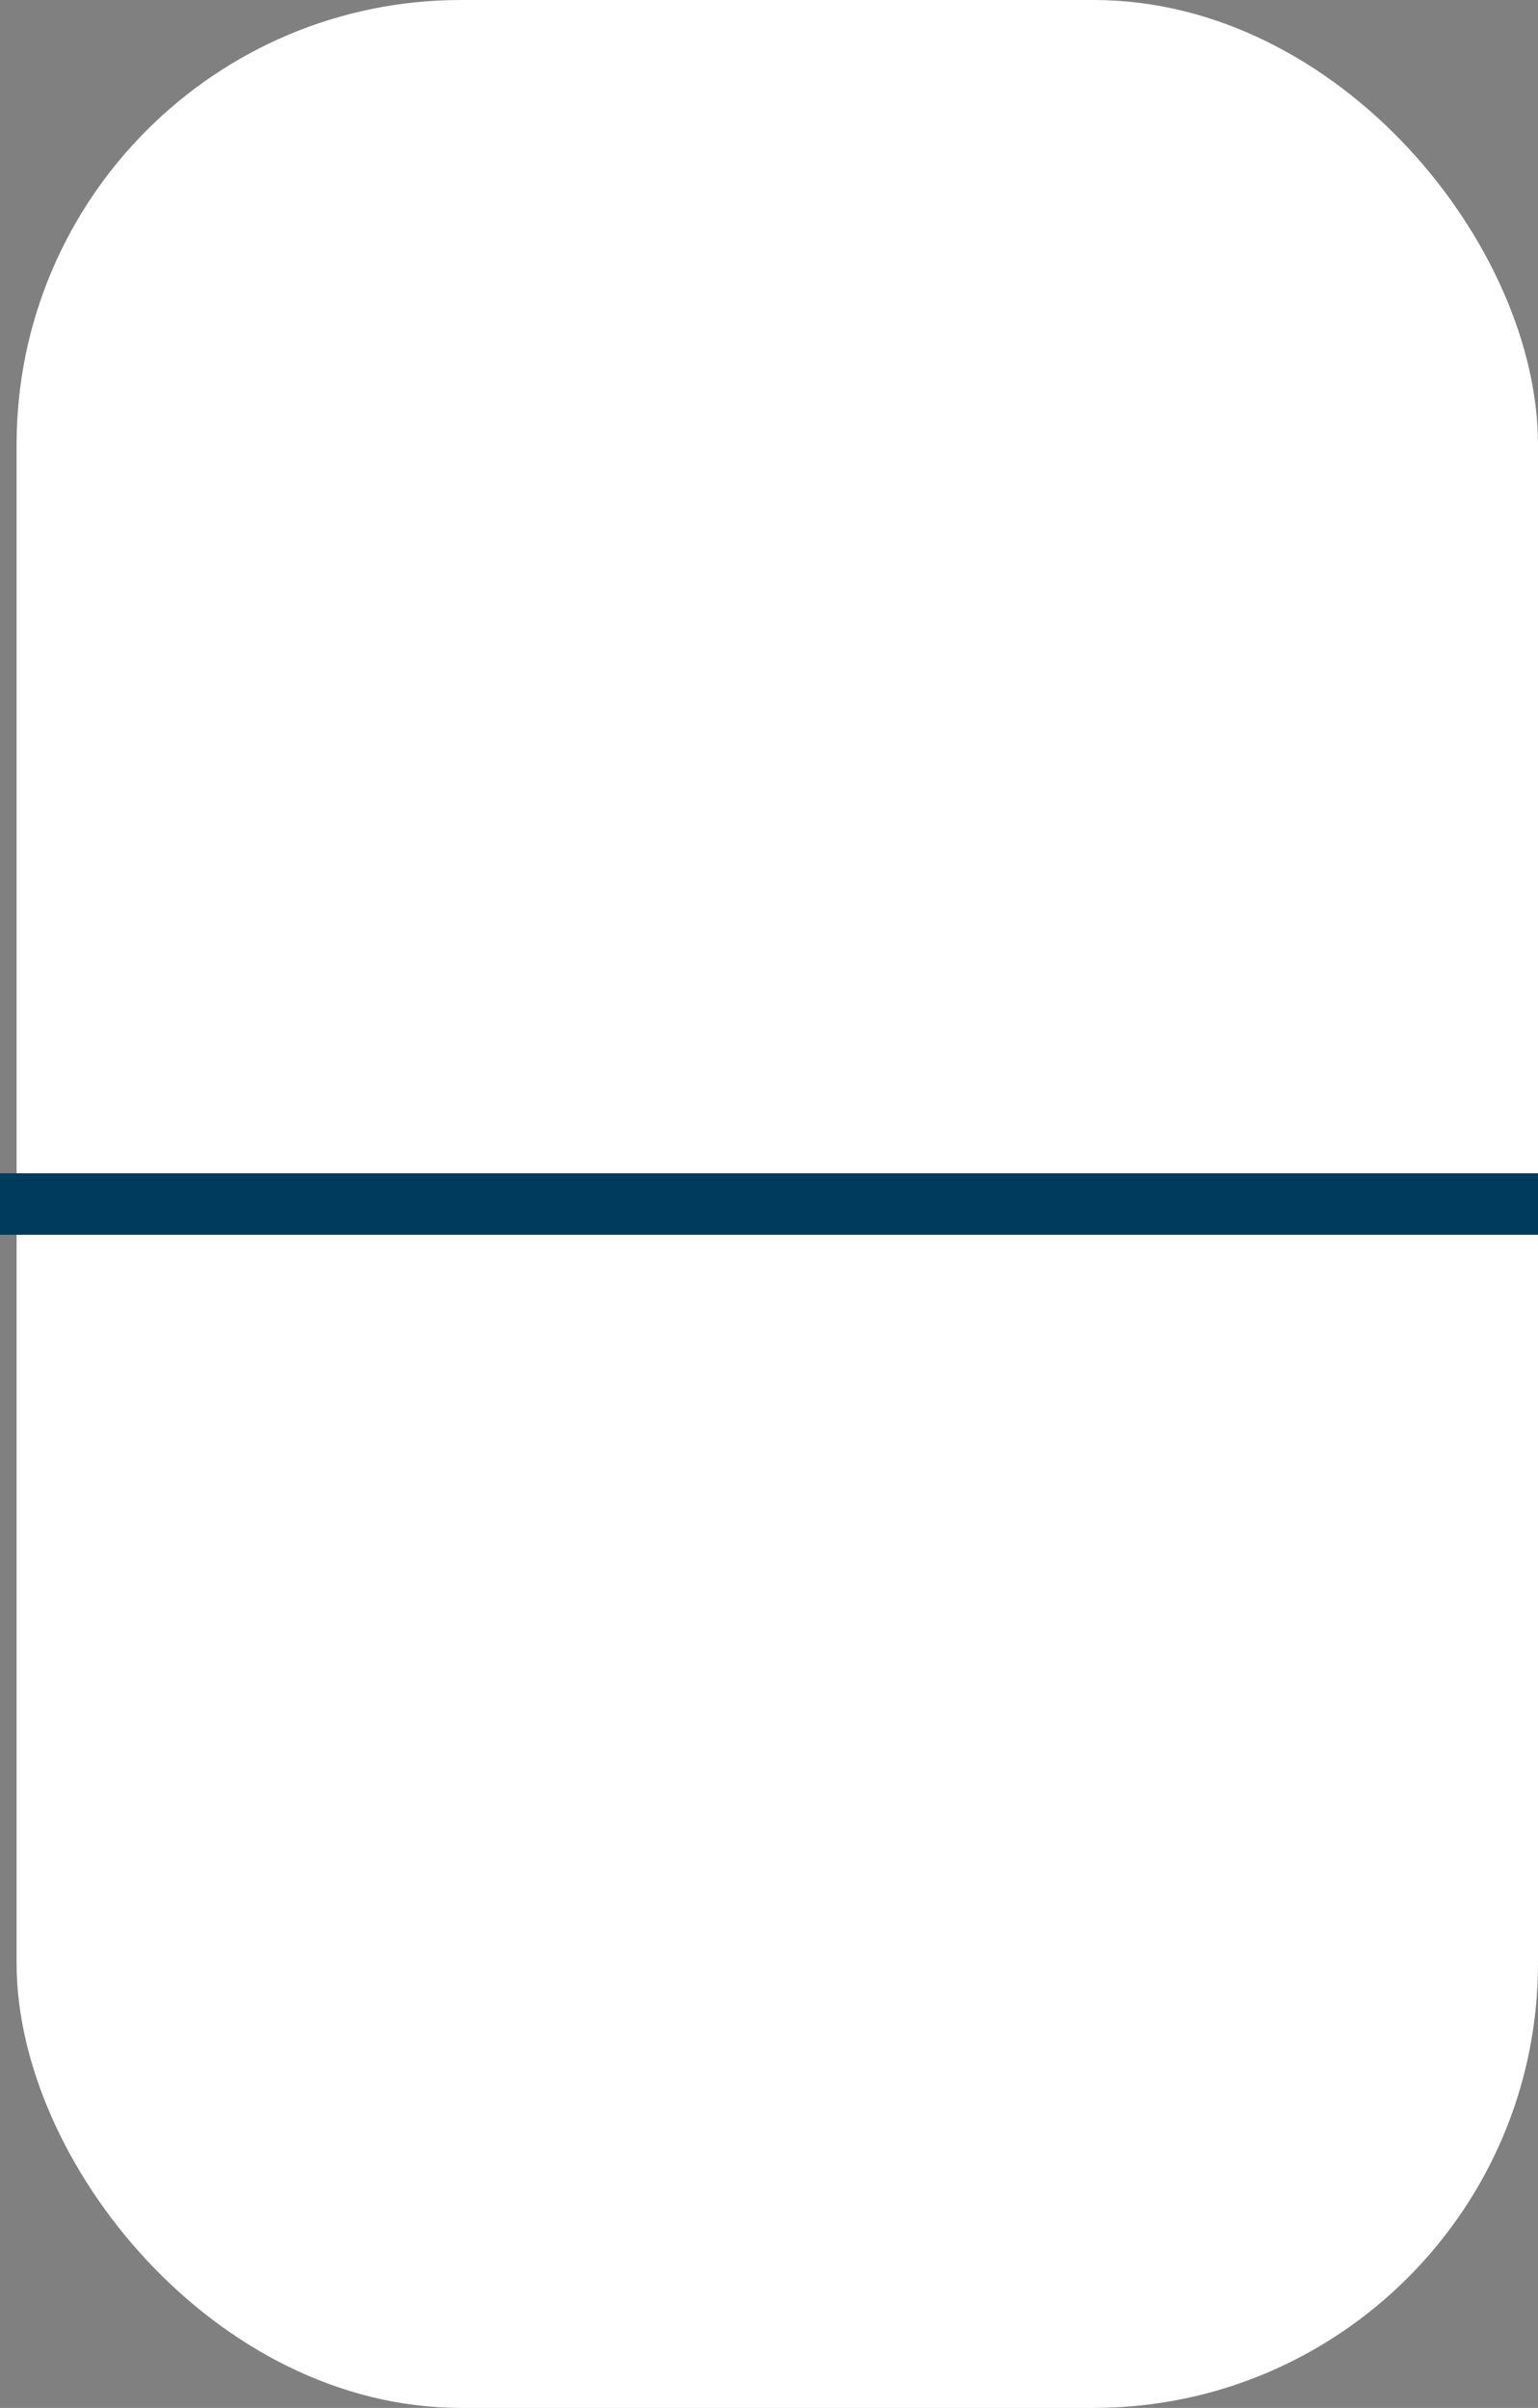 <svg id="Layer_1" data-name="Layer 1" xmlns="http://www.w3.org/2000/svg" viewBox="0 0 100.1 156.63"><rect x="0" y="0" width="100.1" height="156.63" fill="#808080" stroke="none"/><defs><style>.cls-1{fill:#fff;}.cls-2{fill:none;stroke:#003b5d;stroke-miterlimit:10;stroke-width:4px;}</style></defs><title>time-bg</title><rect class="cls-1" x="1.08" width="99.02" height="156.63" rx="28.92" ry="28.92"/><line class="cls-2" y1="78.32" x2="100.1" y2="78.32"/></svg>